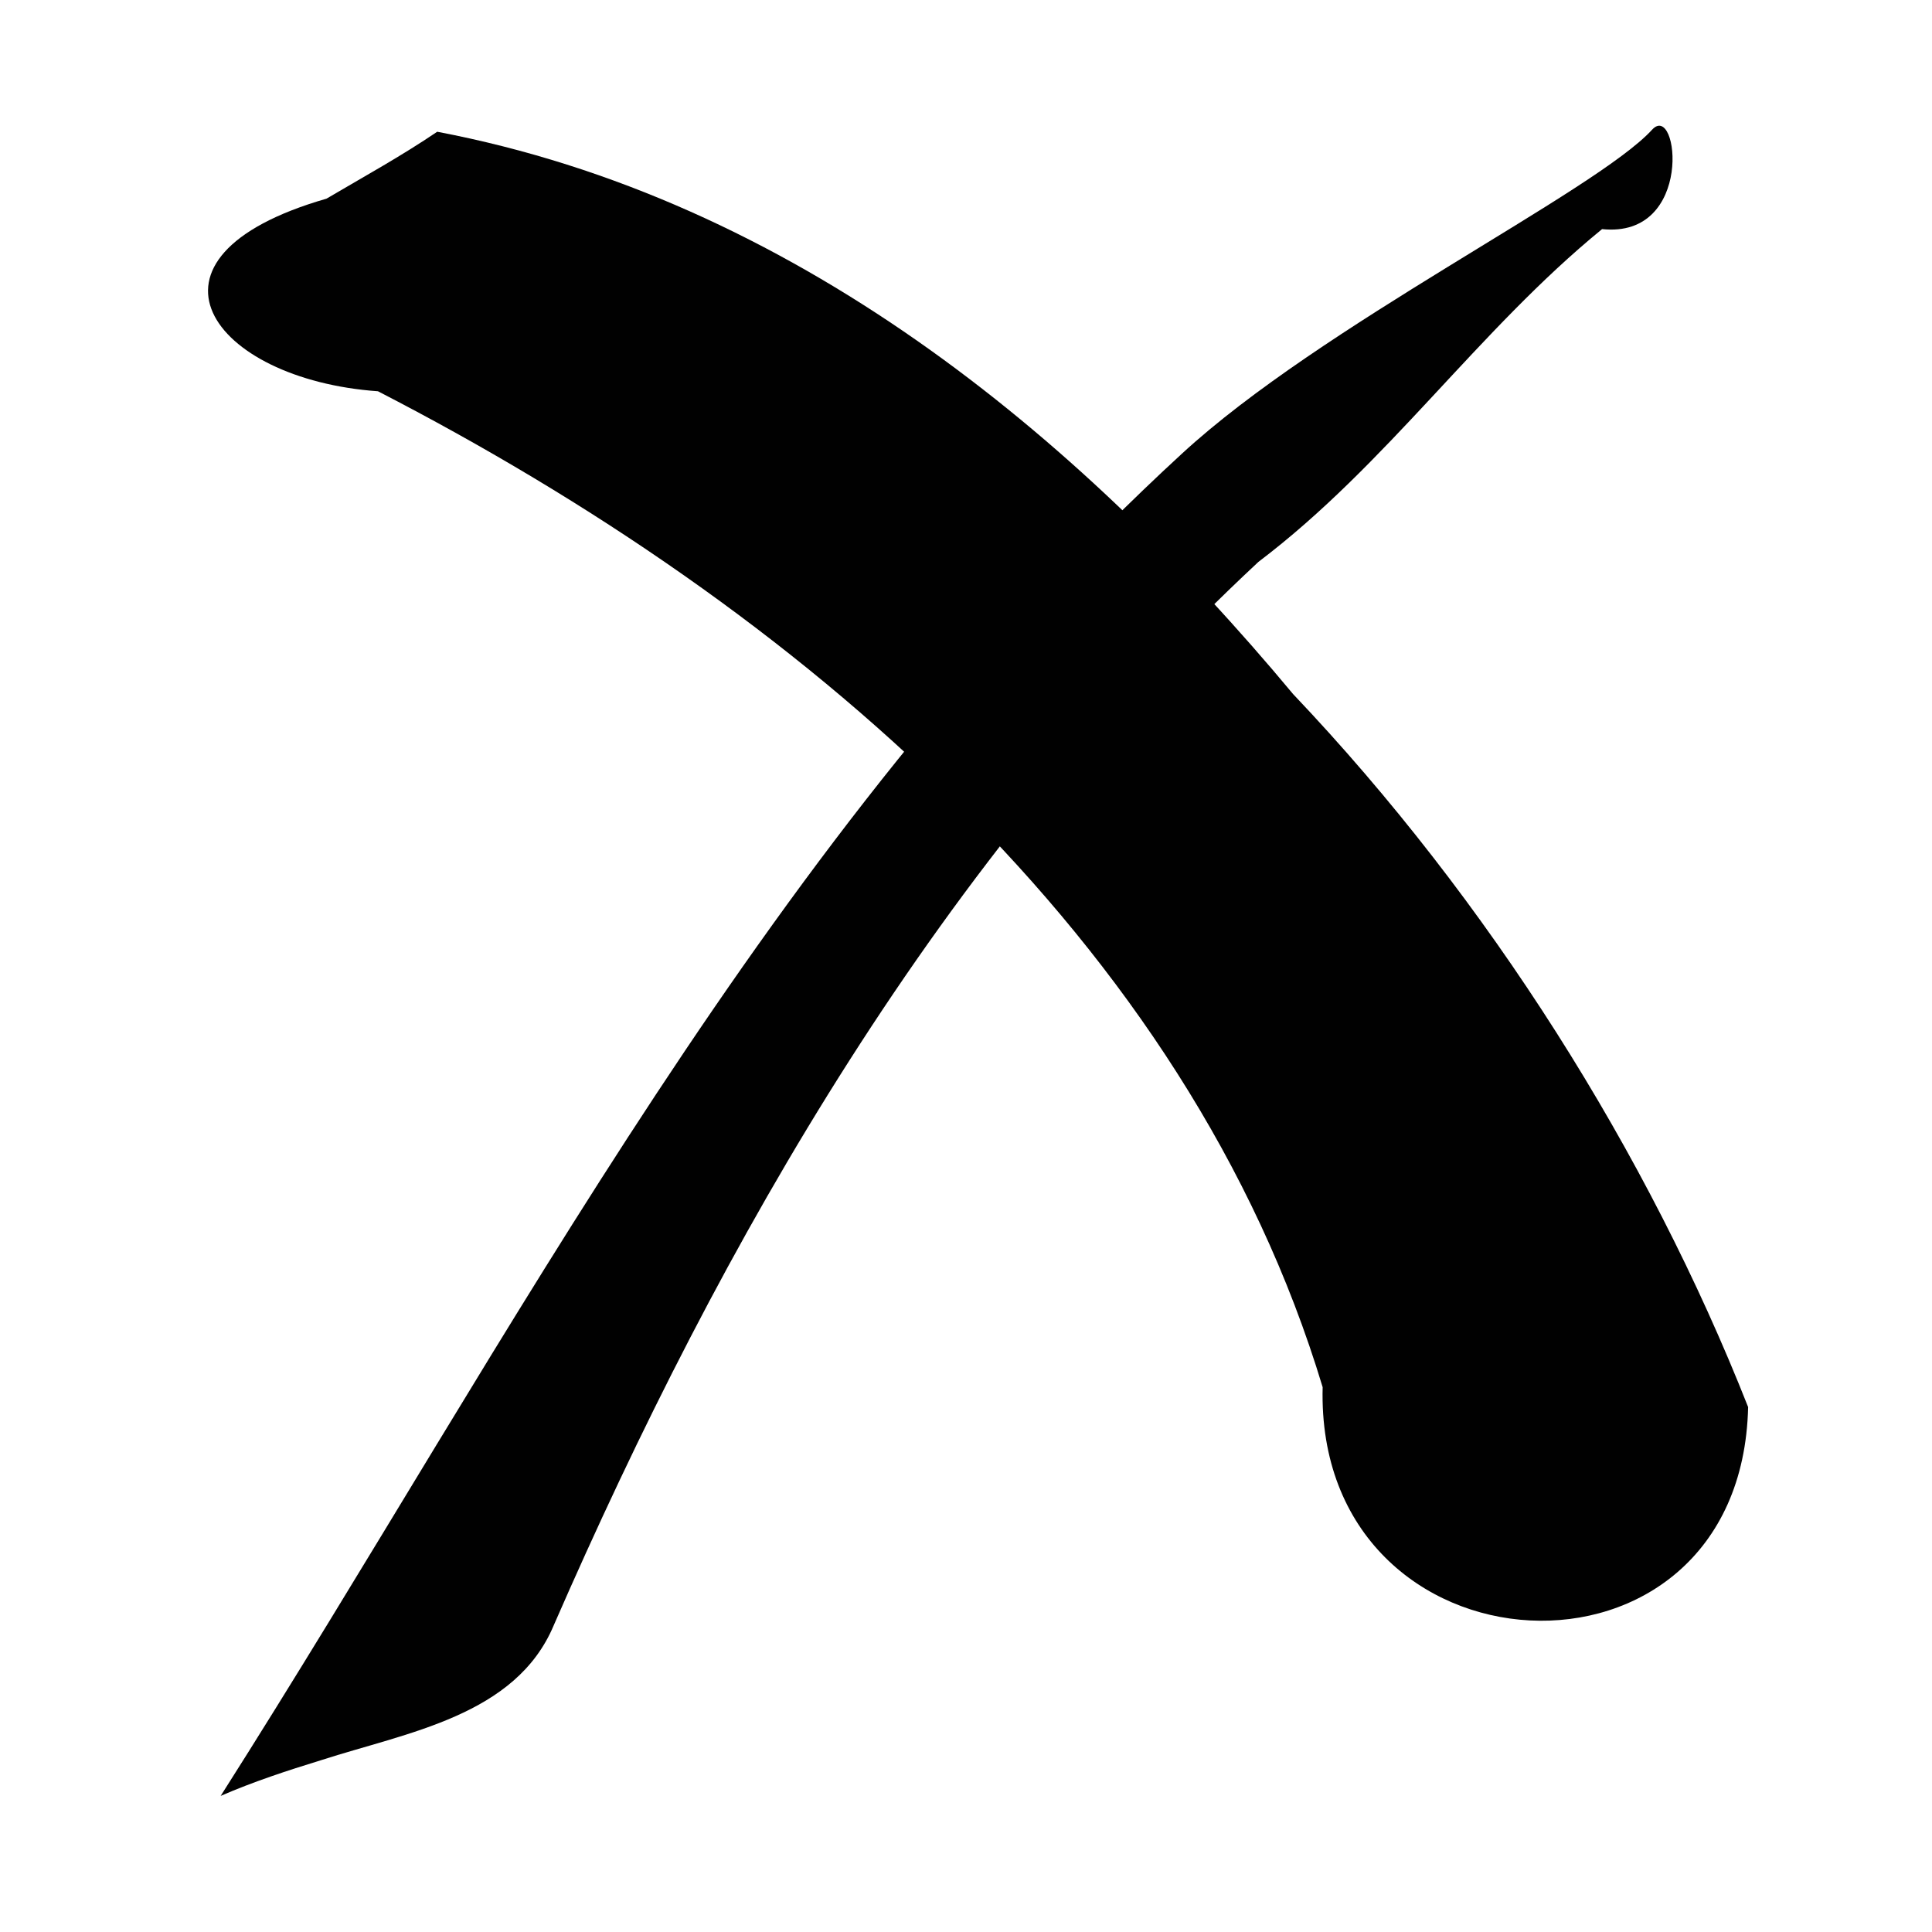 <?xml version="1.0" encoding="UTF-8" standalone="no"?>
<!-- Created with Inkscape (http://www.inkscape.org/) -->

<svg
   xmlns:dc="http://purl.org/dc/elements/1.1/"
   xmlns:cc="http://creativecommons.org/ns#"
   xmlns:rdf="http://www.w3.org/1999/02/22-rdf-syntax-ns#"
   xmlns:svg="http://www.w3.org/2000/svg"
   xmlns="http://www.w3.org/2000/svg"
   xmlns:sodipodi="http://sodipodi.sourceforge.net/DTD/sodipodi-0.dtd"
   xmlns:inkscape="http://www.inkscape.org/namespaces/inkscape"
   version="1.0"
   width="100"
   height="100"
   id="svg2"
   inkscape:version="0.48.5 r10040"
   sodipodi:docname="basic_cross.svg">
  <sodipodi:namedview
     pagecolor="#ffffff"
     bordercolor="#666666"
     borderopacity="1"
     objecttolerance="10"
     gridtolerance="10"
     guidetolerance="10"
     inkscape:pageopacity="0"
     inkscape:pageshadow="2"
     inkscape:window-width="640"
     inkscape:window-height="480"
     id="namedview11"
     showgrid="false"
     inkscape:zoom="2.36"
     inkscape:cx="50"
     inkscape:cy="50"
     inkscape:window-x="0"
     inkscape:window-y="27"
     inkscape:window-maximized="0"
     inkscape:current-layer="svg2" />
  <defs
     id="defs4" />
  <g
     id="g2218"
     transform="matrix(1.482,0,0,1.394,-15.968,-13.232)">
    <path
       inkscape:connector-curvature="0"
       style="fill:#010101;fill-opacity:1;fill-rule:evenodd;stroke:none"
       id="path3233"
       d="M 18.482,76.174 C 28.75,59.008 37.561,40.501 52.045,26.346 c 4.862,-4.771 14.455,-9.743 16.431,-12.039 0.919,-1.067 1.477,4.049 -1.748,3.692 -4.348,3.777 -7.5,8.733 -12.001,12.355 C 43.582,41.395 36.019,55.454 30.113,69.844 c -1.327,3.358 -5.114,3.97 -8.122,5.004 -1.188,0.388 -2.372,0.801 -3.508,1.326 l 0,0 z" />
    <path
       inkscape:connector-curvature="0"
       style="fill:#010101;fill-opacity:1;fill-rule:evenodd;stroke:none"
       id="path3235"
       d="m 26.044,14.384 c 12.393,2.506 22.323,11.213 29.894,20.881 6.827,7.639 12.392,17.042 15.891,26.472 C 71.59,72.866 56.701,71.982 56.969,60.999 52.255,44.378 38.659,32.065 23.975,24.02 c -5.818,-0.437 -8.956,-4.962 -1.798,-7.151 1.298,-0.813 2.623,-1.587 3.867,-2.485 l 0,0 z" />
  </g>
</svg>
